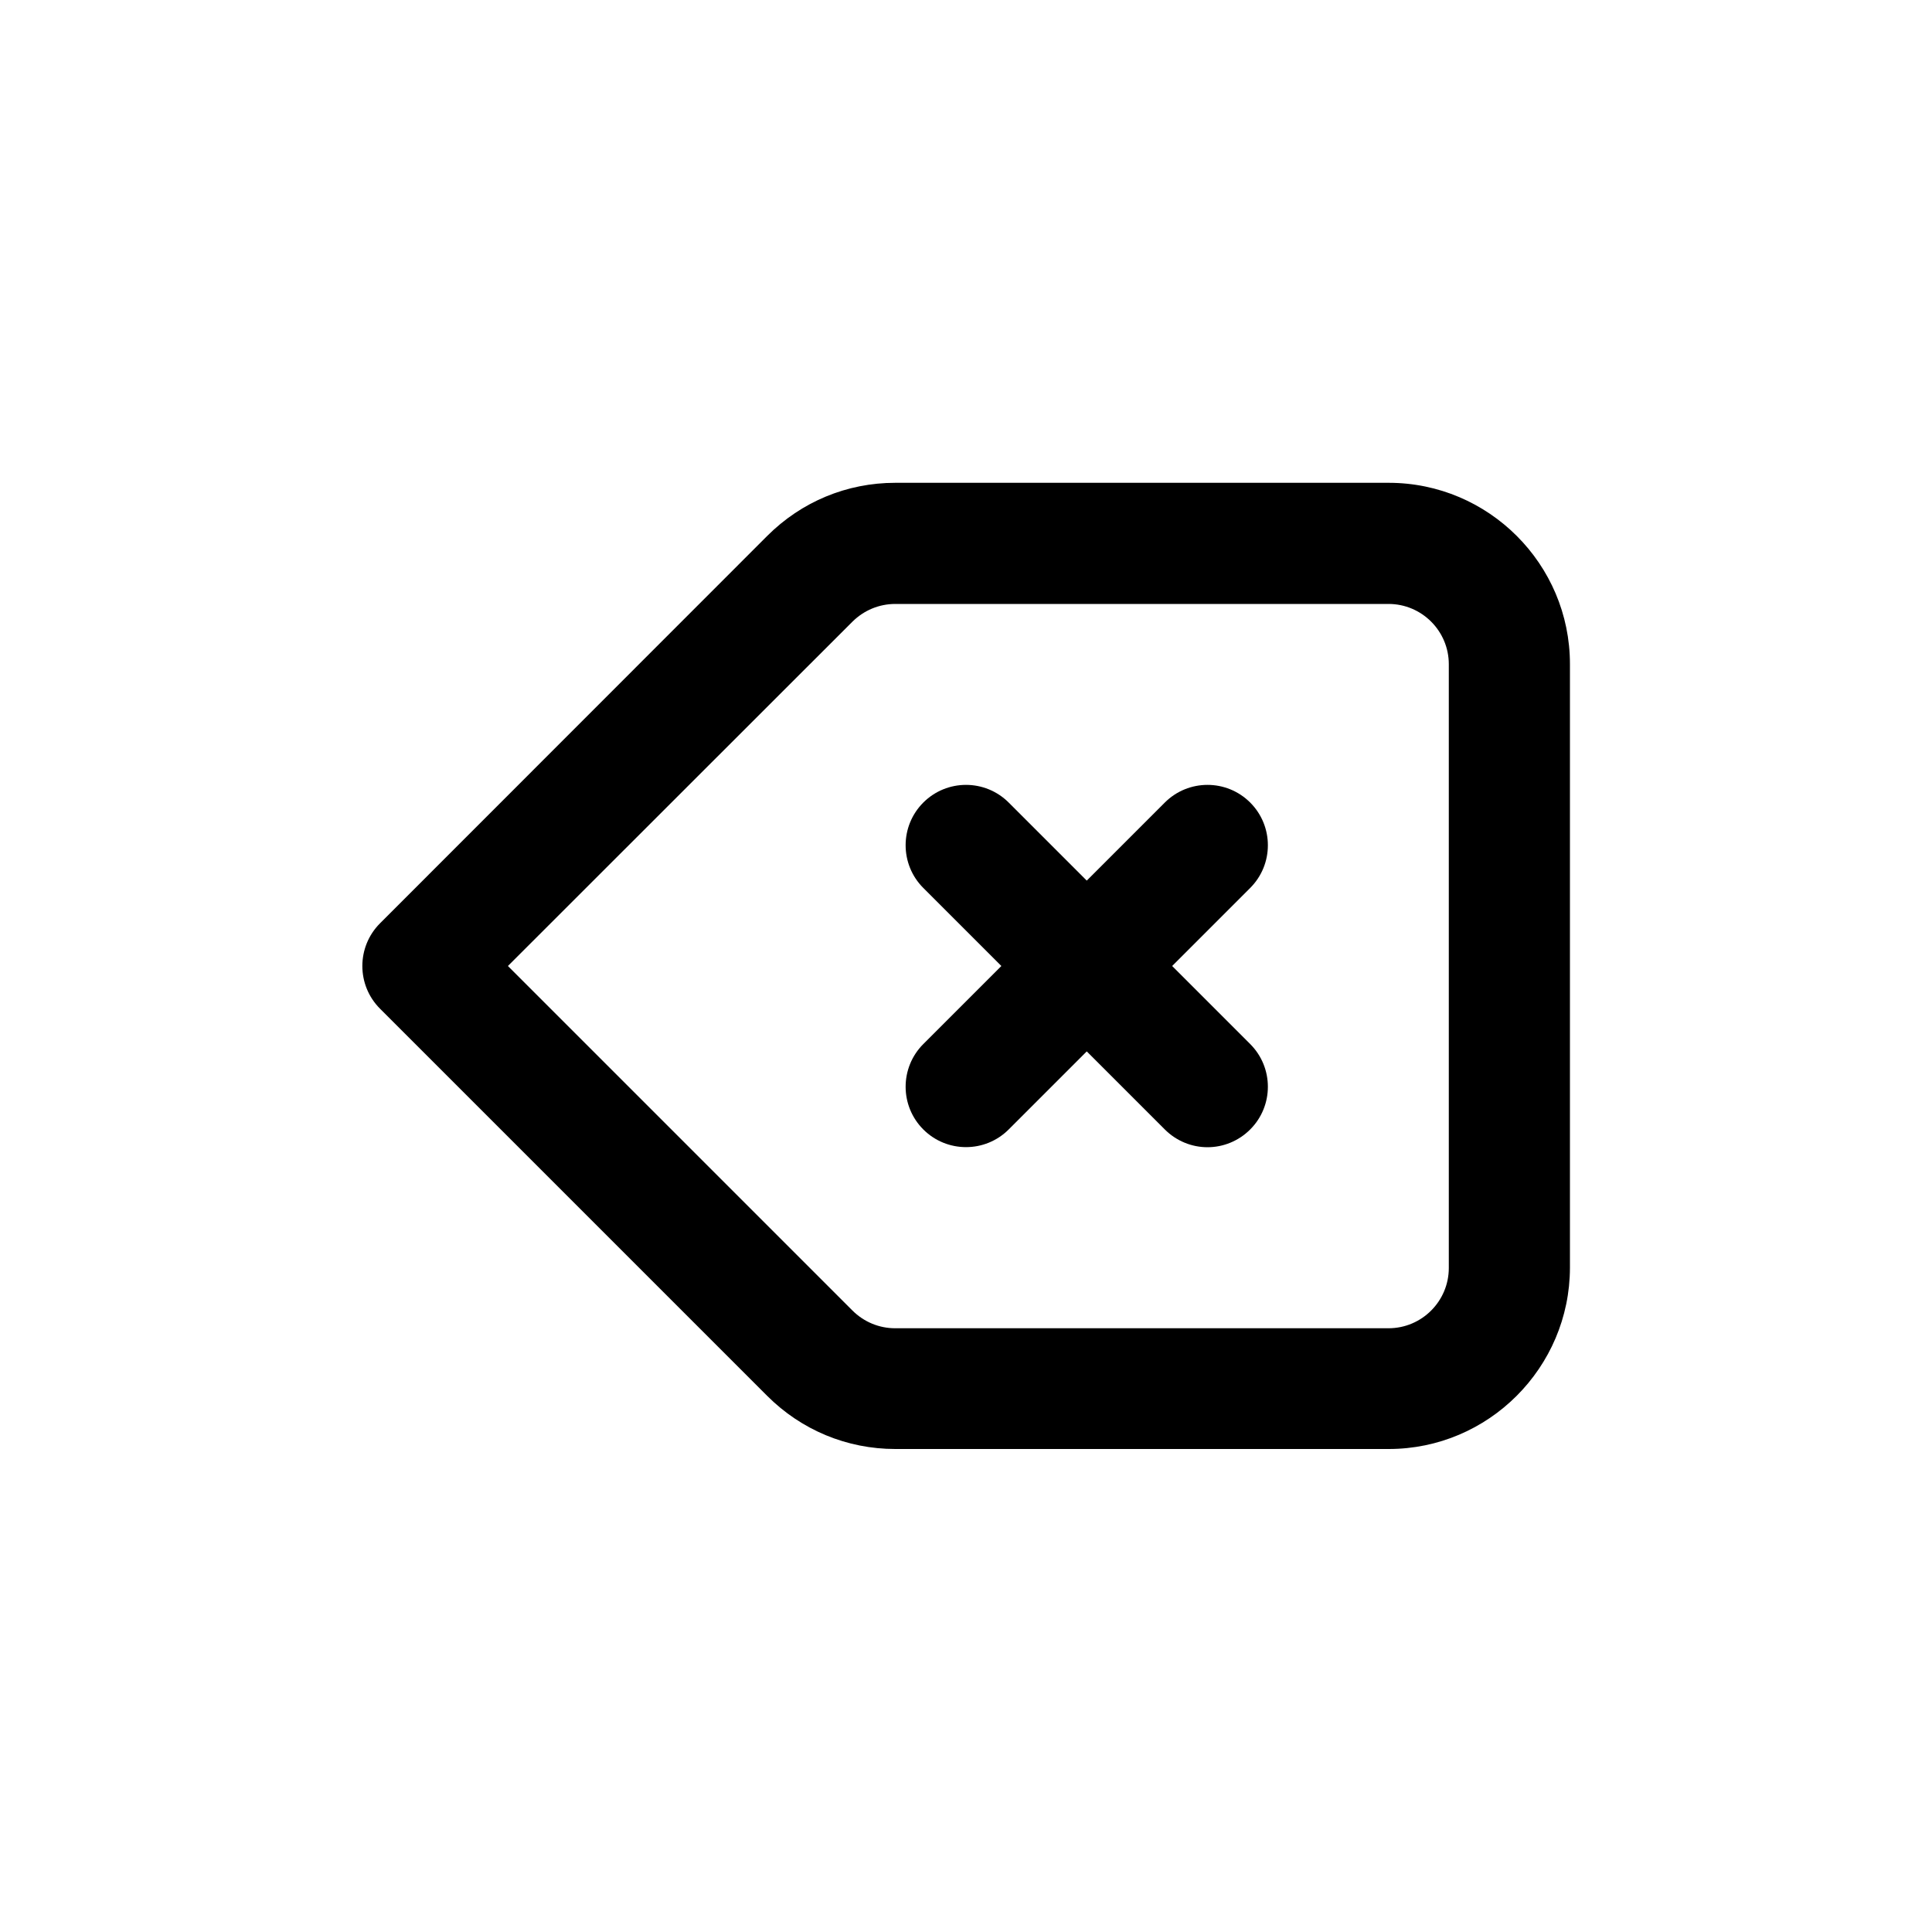 <?xml version="1.0" encoding="utf-8"?>
<!-- Generator: Adobe Illustrator 25.1.0, SVG Export Plug-In . SVG Version: 6.00 Build 0)  -->
<svg version="1.1" id="Layer_1" xmlns="http://www.w3.org/2000/svg" xmlns:xlink="http://www.w3.org/1999/xlink" x="0px" y="0px"
	 viewBox="0 0 1000 1000" style="enable-background:new 0 0 1000 1000;" xml:space="preserve">
<g>
	<path d="M718.8,249.9H463.4c-25.1,0-48.6,9.8-66.3,27.5L196.7,477.9c-12.2,12.2-12.2,32,0,44.2l200.4,200.4
		c17.7,17.7,41.3,27.5,66.3,27.5h255.4c51.6,0,93.7-42.1,93.8-93.8V343.7C812.6,292,770.5,249.9,718.8,249.9z M749.9,656.3
		c0,17.2-14,31.2-31.2,31.2H463.3c-8.3,0-16.2-3.3-22.1-9.2L262.9,500l178.4-178.3c5.9-5.8,13.7-9.1,22.1-9.1h255.3
		c17.2,0,31.2,14,31.2,31.2V656.3z"/>
	<path d="M647.1,415.4c-12.2-12.2-32-12.2-44.2,0l-40.4,40.4l-40.4-40.4c-12.2-12.2-32-12.2-44.2,0s-12.2,32,0,44.2l40.4,40.4
		l-40.4,40.4c-12.2,12.2-12.2,32,0,44.2s32,12.2,44.2,0l40.4-40.4l40.4,40.4c6.1,6.1,14.1,9.2,22.1,9.2s16-3.1,22.1-9.2
		c12.2-12.2,12.2-32,0-44.2L606.7,500l40.4-40.4C659.3,447.4,659.3,427.6,647.1,415.4z"/>
</g>
</svg>
